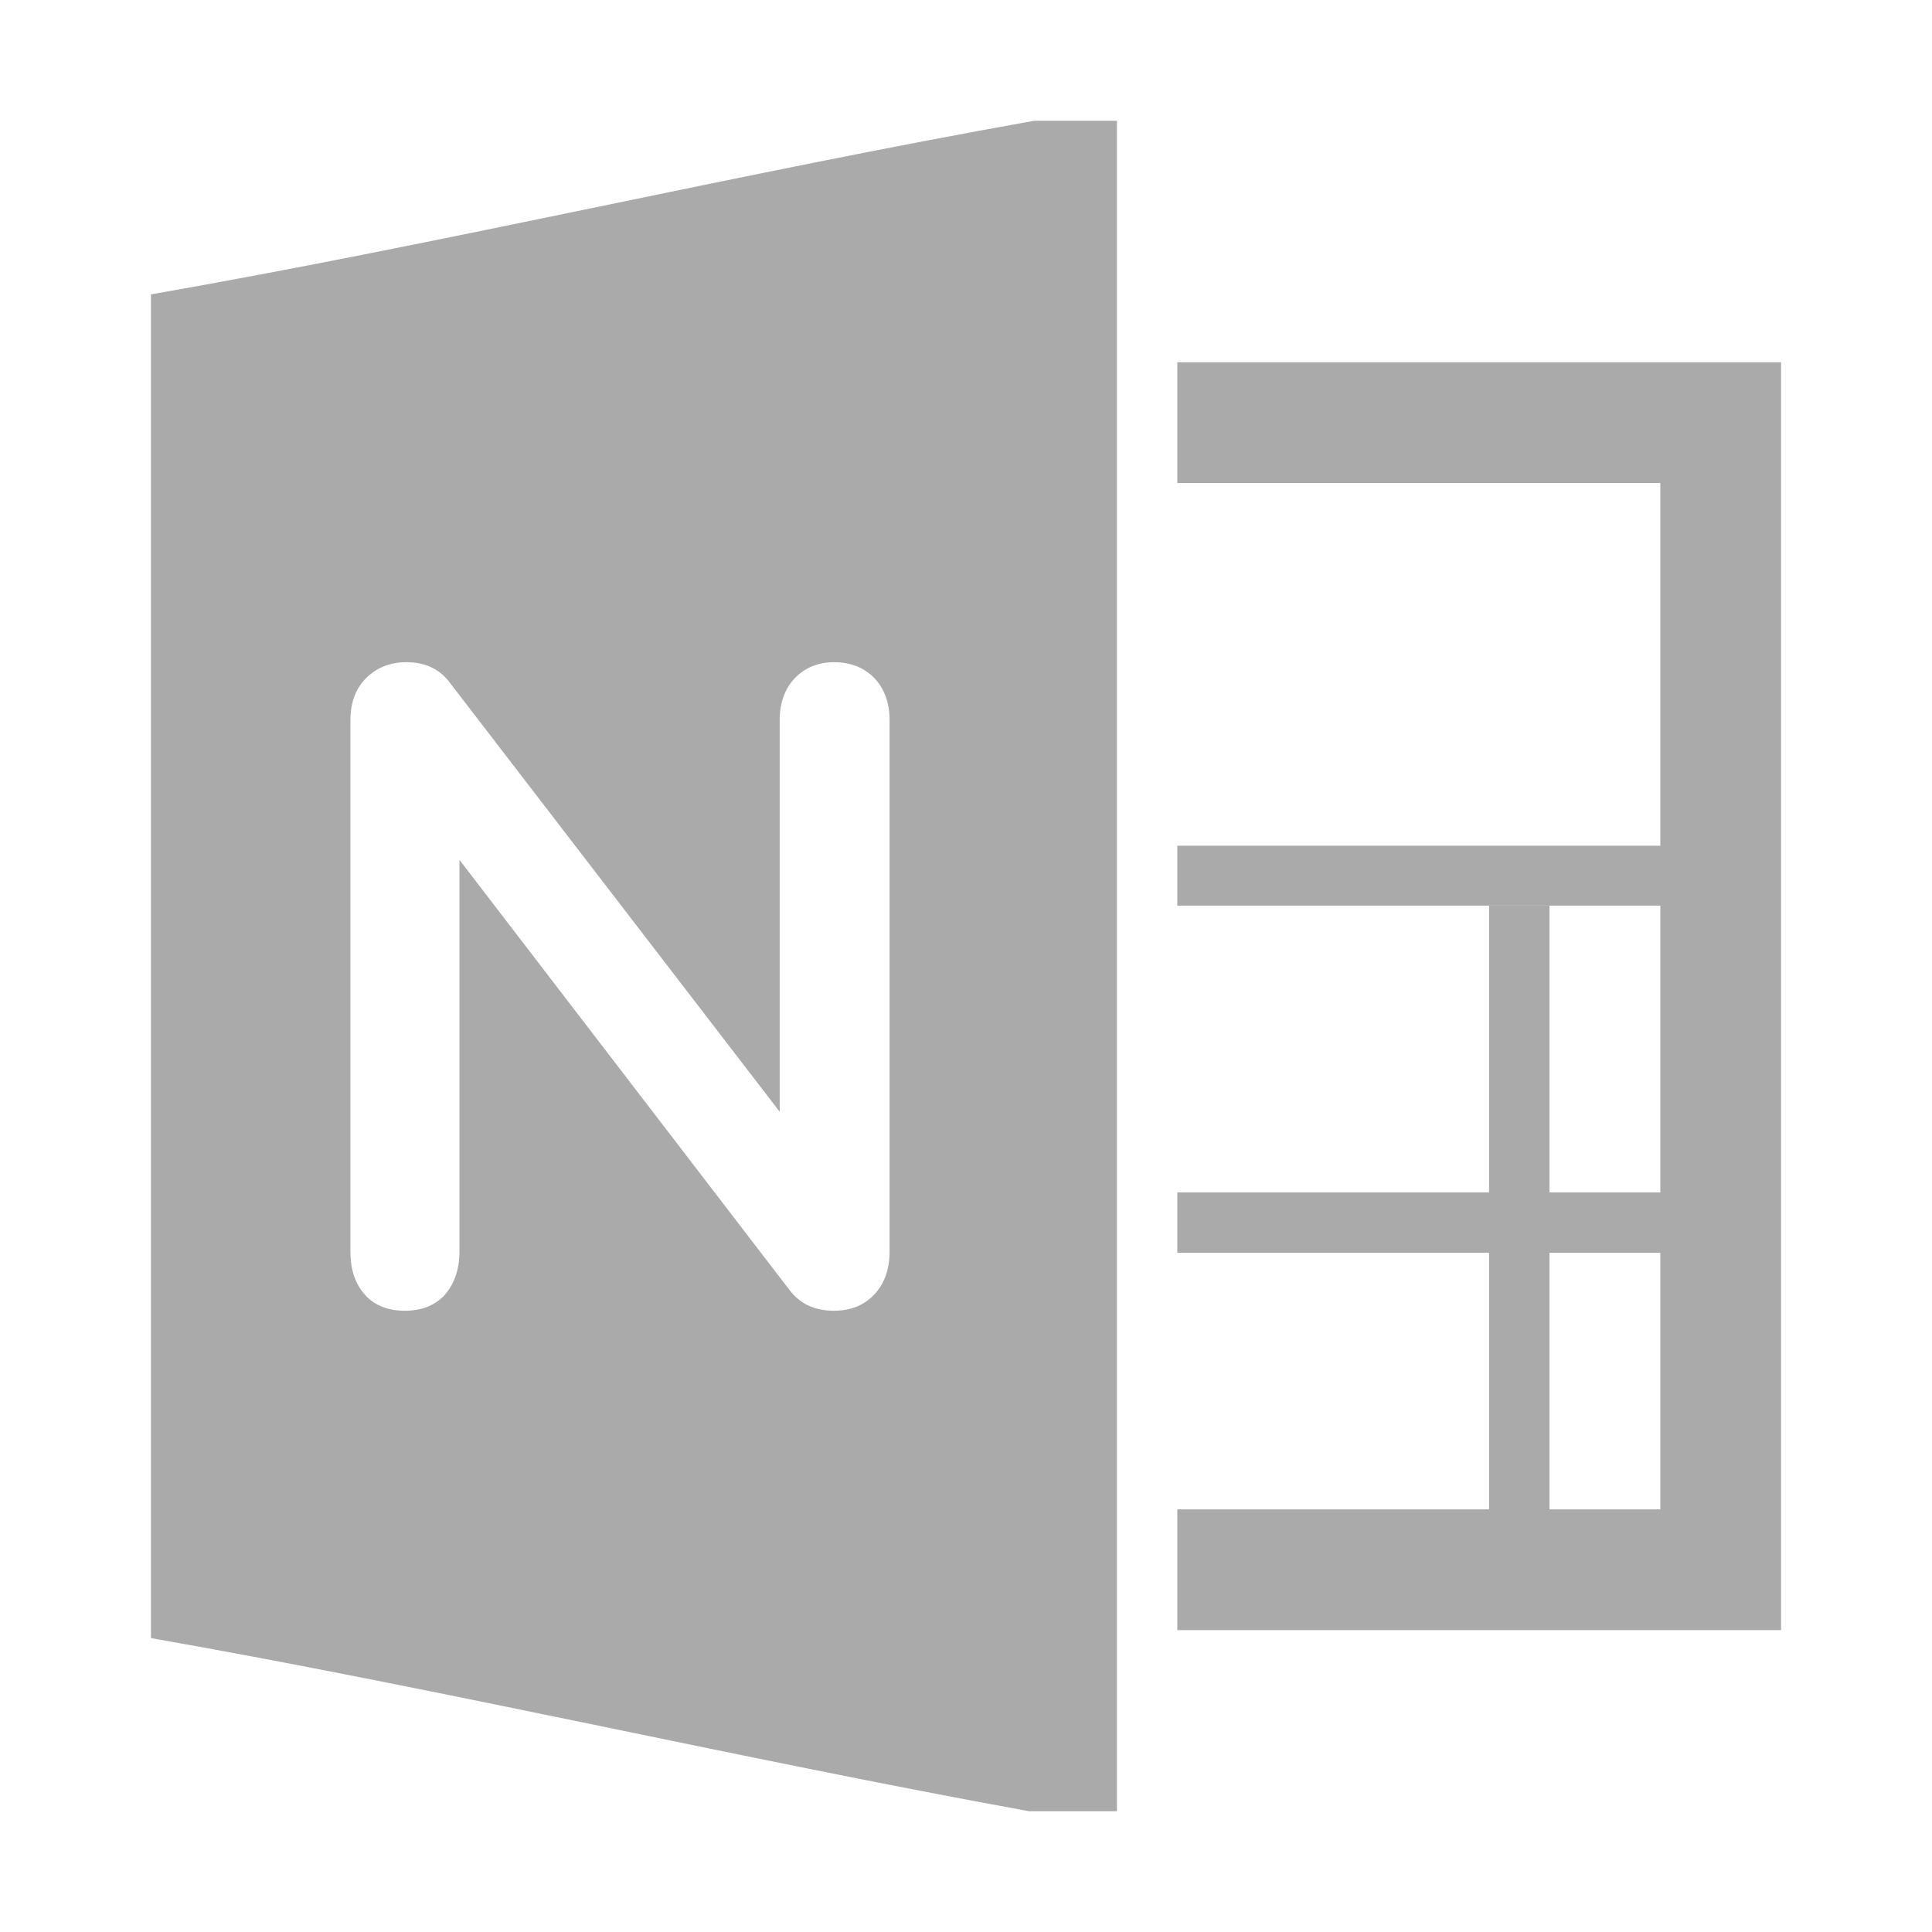
<svg xmlns="http://www.w3.org/2000/svg" xmlns:xlink="http://www.w3.org/1999/xlink" width="16px" height="16px" viewBox="0 0 16 16" version="1.1">
<g id="surface1">
<path style=" stroke:none;fill-rule:evenodd;fill:#aaaaaa;fill-opacity:1;" d="M 8.566 1 C 6.129 1.434 3.688 2.012 1.25 2.438 C 1.25 6.145 1.25 9.855 1.25 13.566 C 3.676 13.992 6.102 14.559 8.523 15 L 9.25 15 L 9.25 1 Z M 6.906 5.484 C 7.047 5.484 7.16 5.531 7.242 5.617 C 7.324 5.703 7.367 5.82 7.367 5.965 L 7.367 10.367 C 7.367 10.512 7.324 10.633 7.238 10.723 C 7.152 10.812 7.043 10.855 6.906 10.855 C 6.746 10.855 6.625 10.797 6.539 10.684 L 3.805 7.121 L 3.805 10.367 C 3.805 10.512 3.762 10.633 3.684 10.723 C 3.602 10.812 3.492 10.855 3.352 10.855 C 3.215 10.855 3.102 10.812 3.023 10.723 C 2.941 10.633 2.902 10.512 2.902 10.367 L 2.902 5.965 C 2.902 5.82 2.945 5.703 3.031 5.617 C 3.117 5.531 3.227 5.484 3.367 5.484 C 3.523 5.484 3.645 5.543 3.727 5.656 L 6.457 9.207 L 6.457 5.965 C 6.457 5.82 6.5 5.703 6.582 5.617 C 6.664 5.531 6.773 5.484 6.906 5.484 Z M 6.906 5.484 "/>
<path style=" stroke:none;fill-rule:nonzero;fill:#aaaaaa;fill-opacity:1;" d="M 9.75 3 L 9.75 4 L 13.75 4 L 13.75 7.004 L 9.75 7.004 L 9.75 7.5 L 13.75 7.5 L 13.75 9.875 L 9.75 9.875 L 9.75 10.375 L 13.75 10.375 L 13.75 12.5 L 9.75 12.5 L 9.75 13.5 L 14.75 13.5 L 14.75 3 Z M 9.75 3 "/>
<path style=" stroke:none;fill-rule:nonzero;fill:#aaaaaa;fill-opacity:1;" d="M 12.332 7.5 L 12.832 7.5 L 12.832 12.812 L 12.332 12.812 Z M 12.332 7.5 "/>
</g>
</svg>
